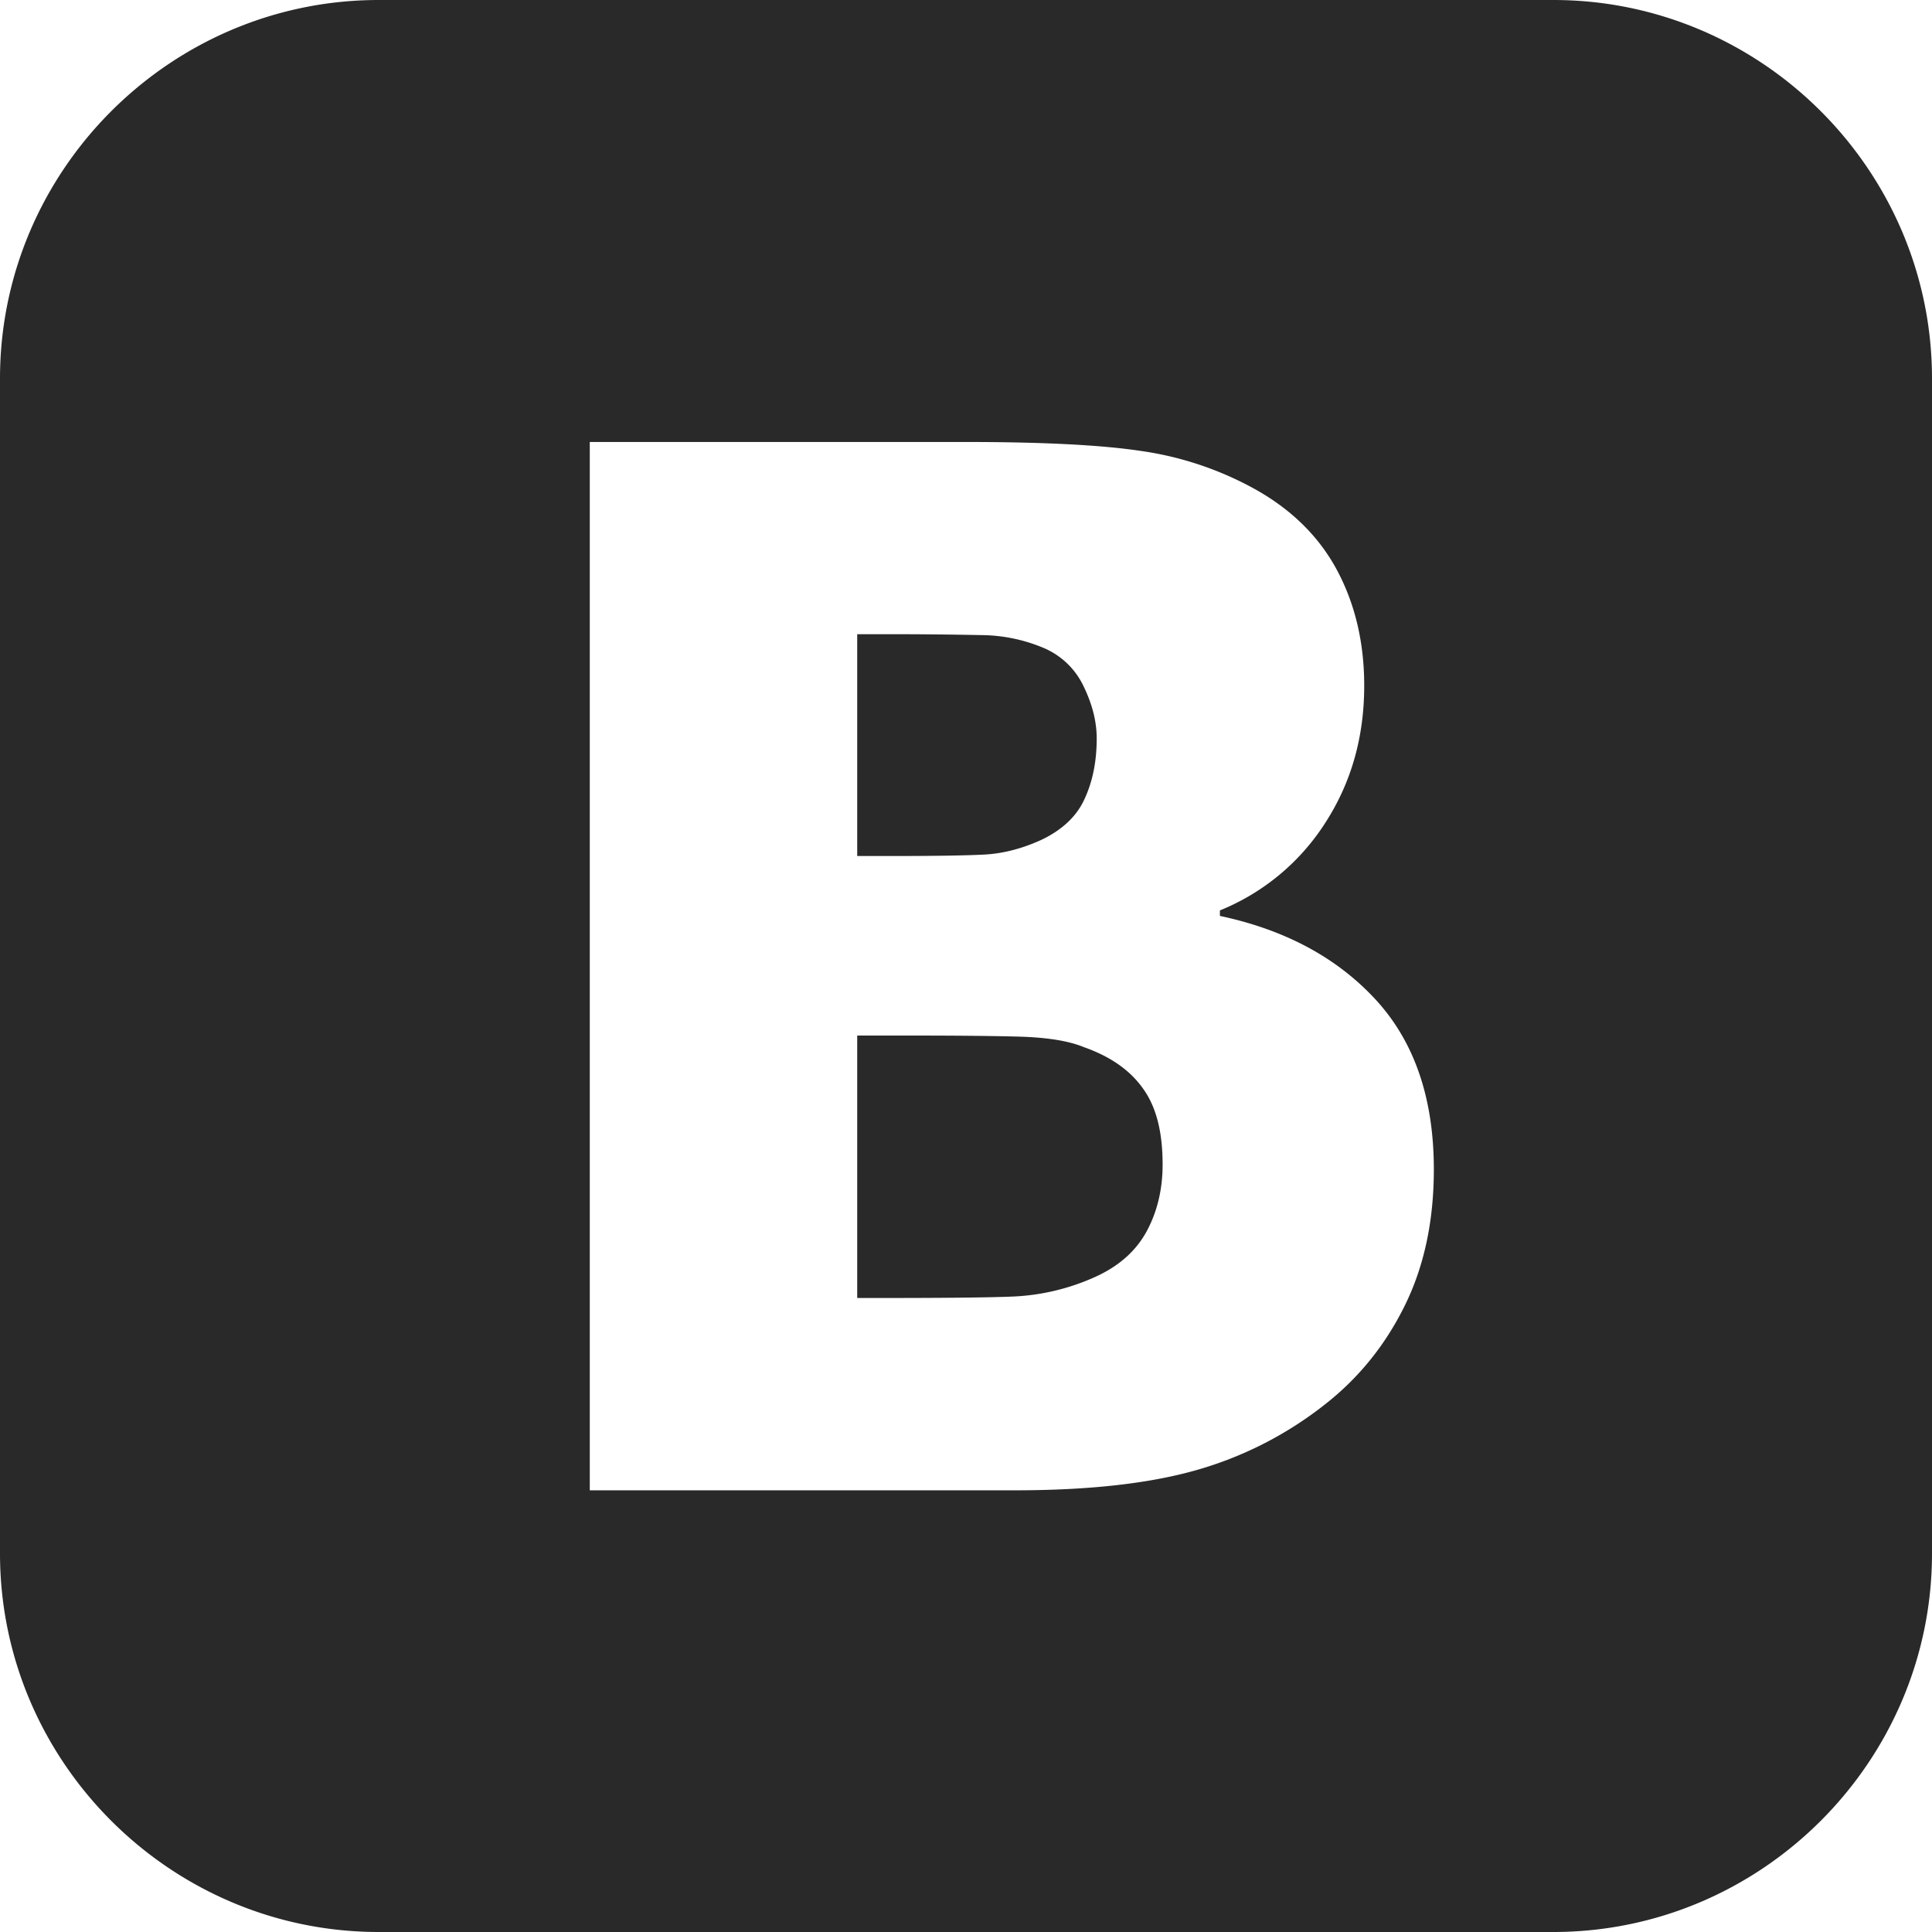 <svg fill="#292929" xmlns="http://www.w3.org/2000/svg" width="26" height="26"><path fill-rule="evenodd" d="M5.096 0h15.809C23.707 0 26 2.293 26 5.094v15.813c0 2.8-2.293 5.093-5.096 5.093H5.096C2.293 26 0 23.707 0 20.906V5.094C0 2.293 2.293 0 5.096 0zm14.2 15.736c0-.958-.263-1.721-.786-2.287-.524-.566-1.222-.938-2.093-1.123v-.074a3.036 3.036 0 001.424-1.188c.345-.537.518-1.148.518-1.837 0-.595-.129-1.119-.377-1.574-.247-.452-.626-.818-1.131-1.091a4.46 4.46 0 00-1.501-.494c-.534-.08-1.318-.12-2.353-.12h-5.06v14.108h5.721c.98 0 1.784-.088 2.418-.265a4.993 4.993 0 001.752-.889c.448-.35.805-.786 1.069-1.316.266-.532.399-1.148.399-1.85zm-4.537-5.797c0-.229-.059-.461-.176-.702a1.044 1.044 0 00-.547-.521 2.2 2.2 0 00-.826-.169 62.466 62.466 0 00-1.428-.012h-.246v2.985h.447c.604 0 1.029-.007 1.272-.02.243-.014.497-.078.756-.196.28-.132.479-.318.584-.551.109-.234.164-.506.164-.814zm.887 5.732c0-.436-.085-.775-.264-1.022-.177-.25-.443-.433-.798-.558-.212-.087-.509-.131-.884-.141s-.88-.014-1.509-.014h-.655v3.532h.191c.922 0 1.559-.005 1.911-.02a2.995 2.995 0 001.081-.255c.321-.141.556-.343.705-.609.148-.268.222-.574.222-.913z" clip-rule="evenodd"/></svg>